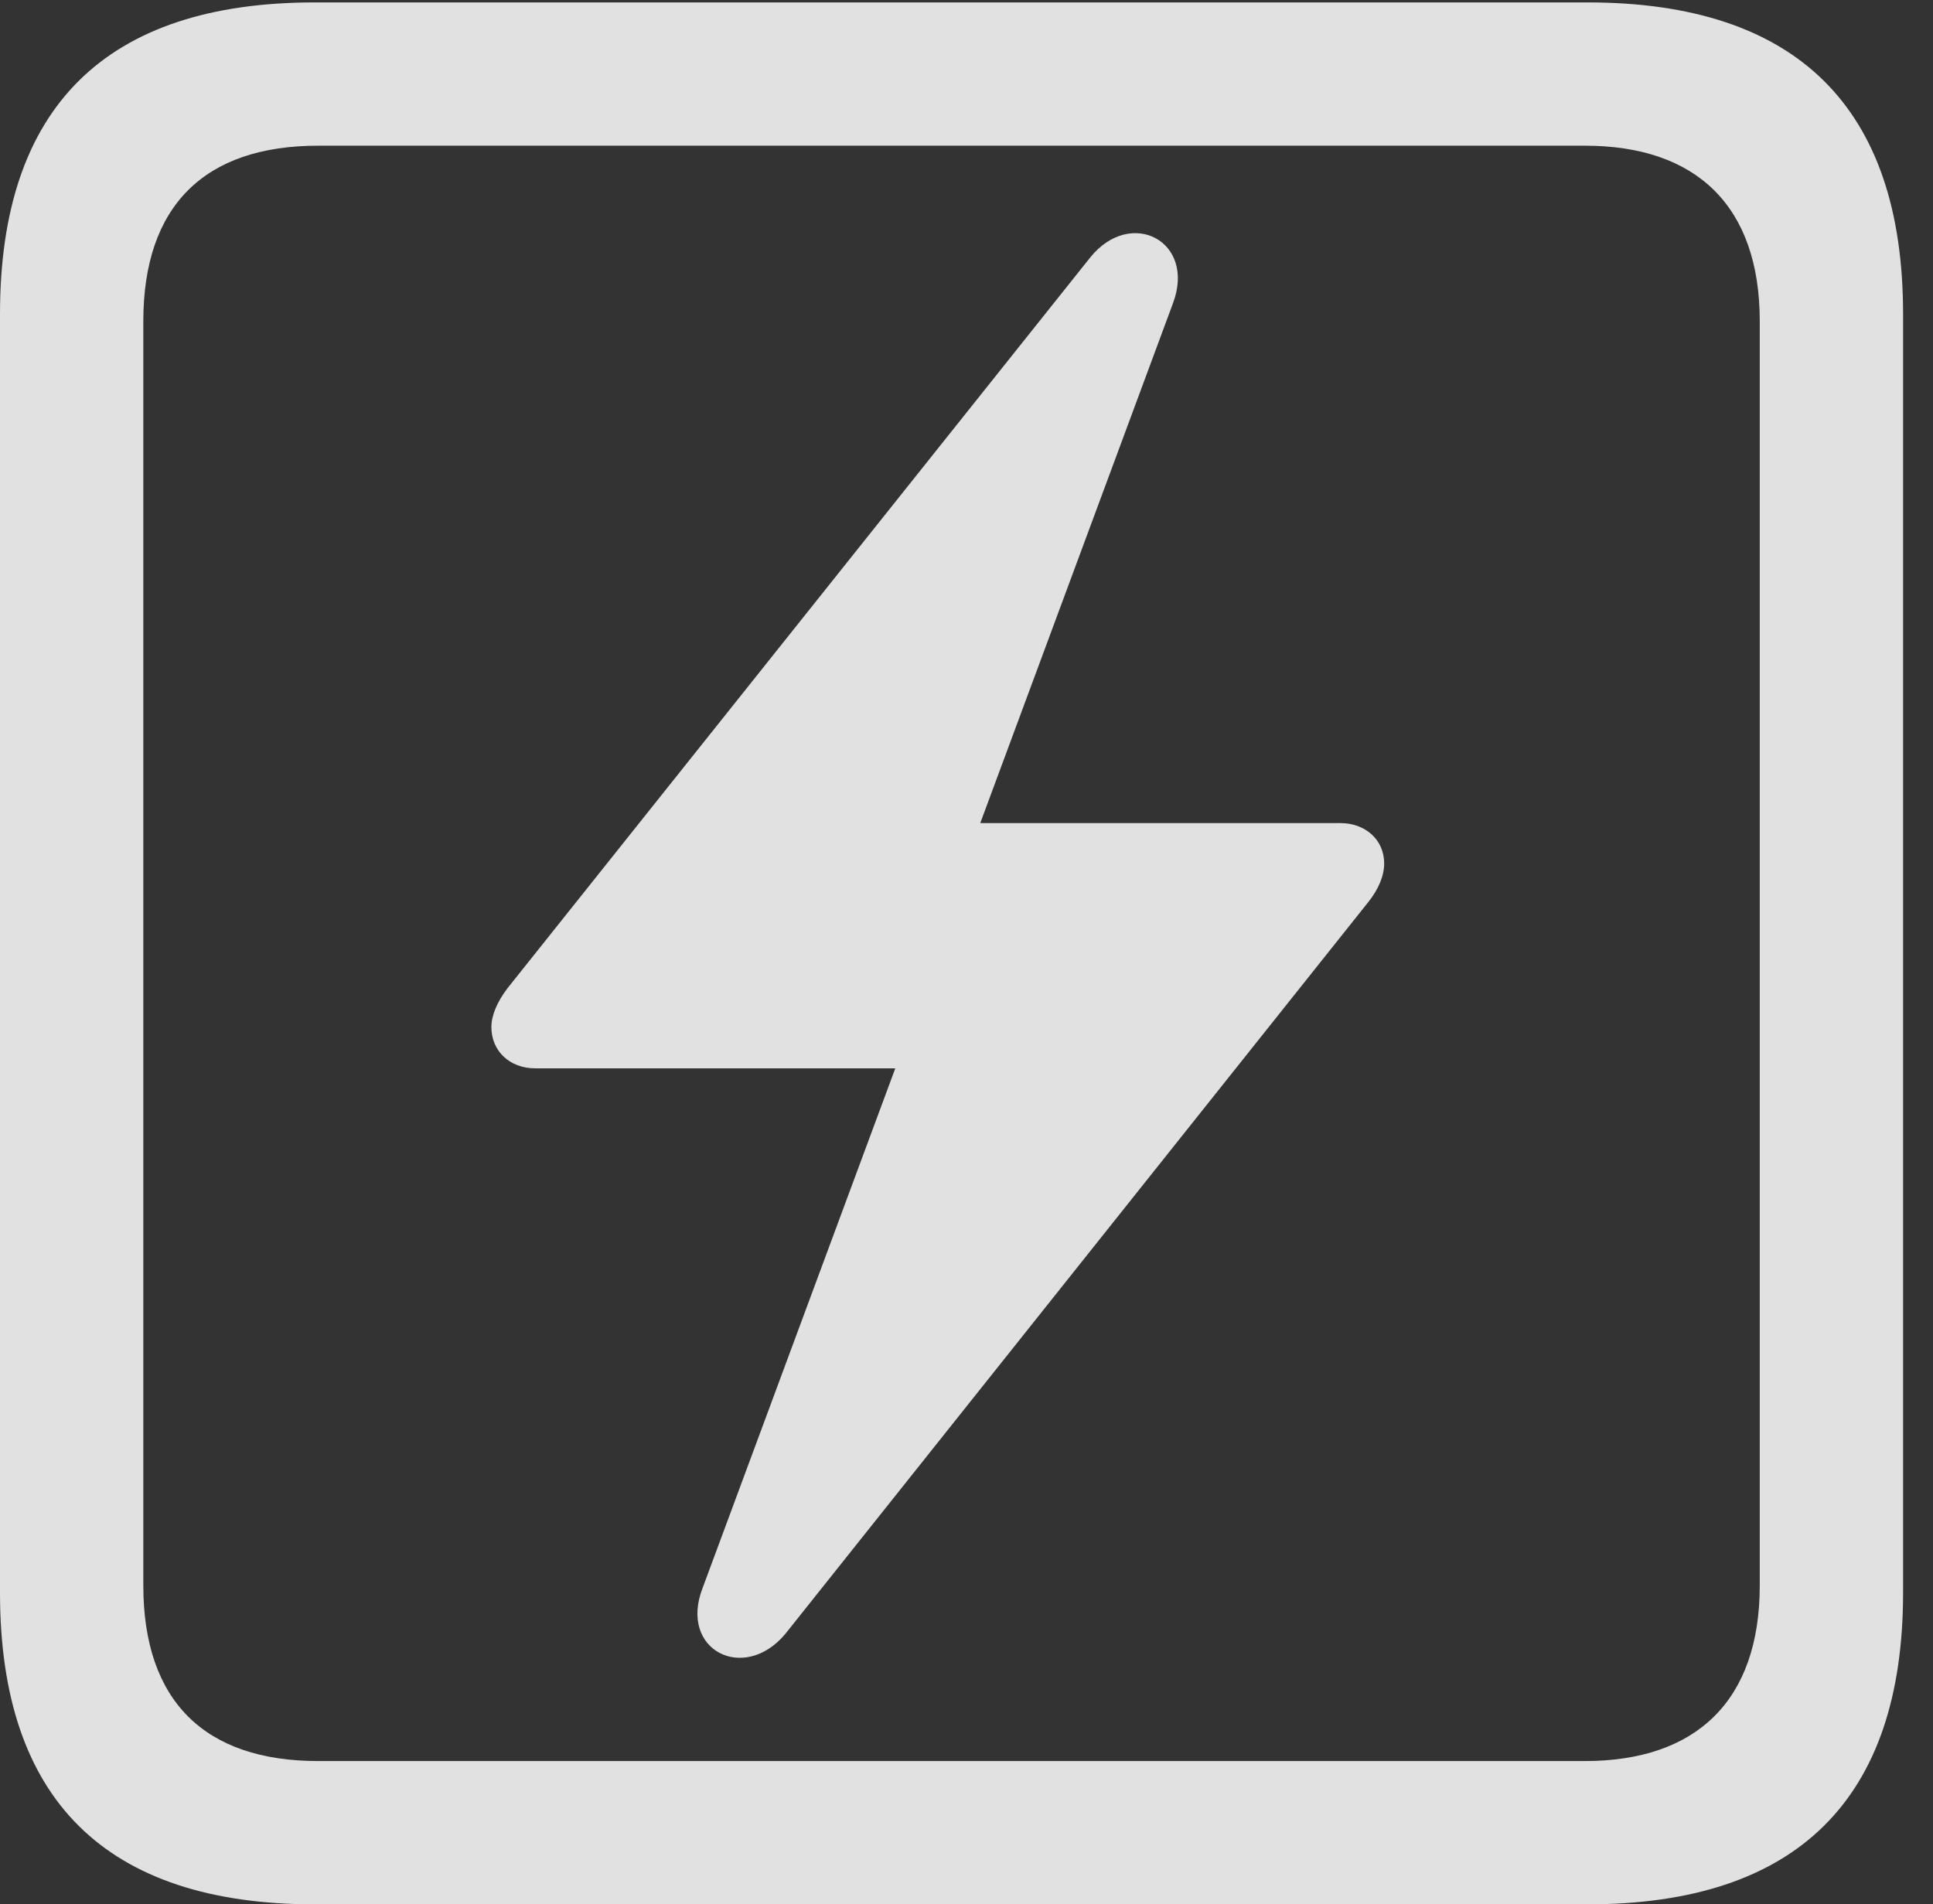 <?xml version="1.0" encoding="UTF-8"?>
<!--Generator: Apple Native CoreSVG 232.5-->
<!DOCTYPE svg
PUBLIC "-//W3C//DTD SVG 1.1//EN"
       "http://www.w3.org/Graphics/SVG/1.1/DTD/svg11.dtd">
<svg version="1.1" xmlns="http://www.w3.org/2000/svg" xmlns:xlink="http://www.w3.org/1999/xlink" width="23.32" height="22.979">
 <rect width="100%" height="100%" fill="#333333" stroke="none"/>
 <g>
  <rect height="22.979" opacity="0" width="23.32" x="0" y="0"/>
  <path d="M3.799 22.979L19.15 22.979C21.68 22.979 22.959 21.709 22.959 19.219L22.959 3.789C22.959 1.299 21.68 0.029 19.15 0.029L3.799 0.029C1.279 0.029 0 1.289 0 3.789L0 19.219C0 21.719 1.279 22.979 3.799 22.979ZM3.838 21.25C2.471 21.25 1.729 20.527 1.729 19.131L1.729 3.877C1.729 2.48 2.471 1.758 3.838 1.758L19.121 1.758C20.459 1.758 21.23 2.48 21.23 3.877L21.23 19.131C21.23 20.527 20.459 21.25 19.121 21.25Z" fill="#ffffff" fill-opacity="0.85"/>
  <path d="M5.928 12.393C5.928 12.685 6.152 12.891 6.455 12.891L10.801 12.891L8.477 19.16C8.184 19.912 8.975 20.312 9.473 19.717L16.504 10.889C16.631 10.732 16.699 10.566 16.699 10.42C16.699 10.127 16.465 9.932 16.172 9.932L11.826 9.932L14.15 3.662C14.434 2.91 13.643 2.5 13.154 3.105L6.123 11.924C5.996 12.09 5.928 12.256 5.928 12.393Z" fill="#ffffff" fill-opacity="0.85"/>
 </g>
</svg>
